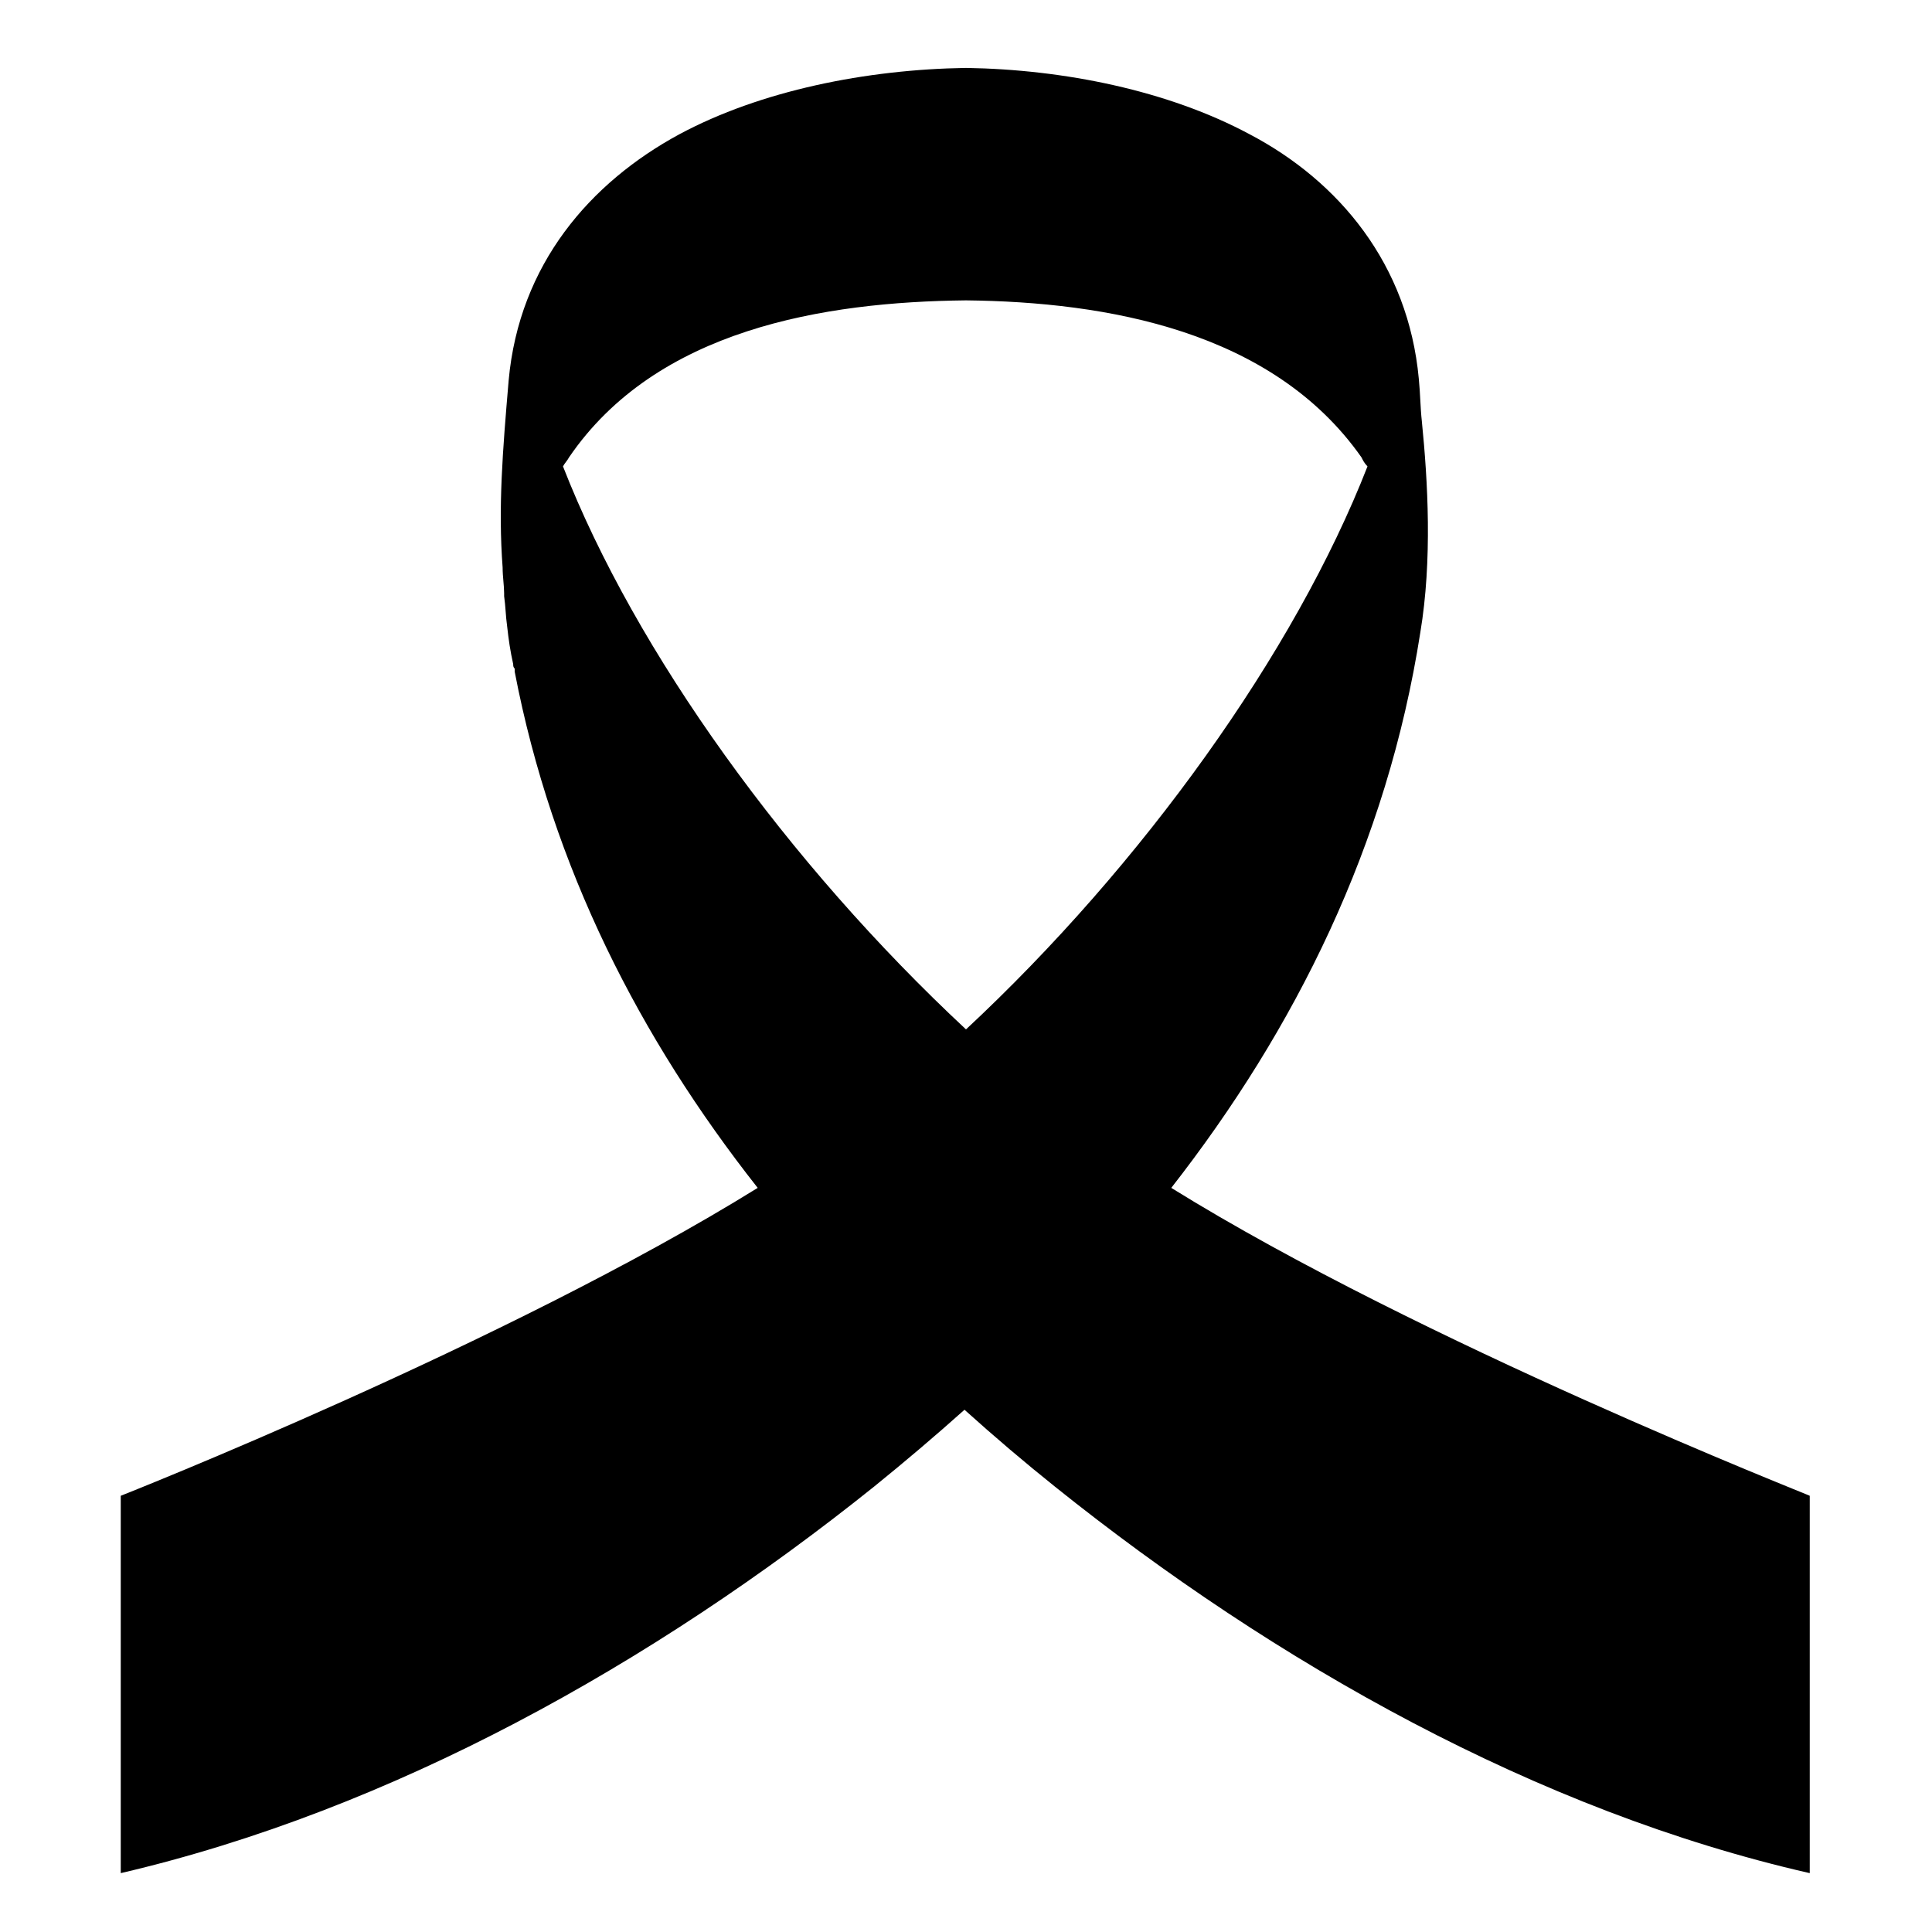 <svg width="128" height="128" xmlns="http://www.w3.org/2000/svg">
  <path d="M77.6,78.7C85.8,68.2,91.9,56,94.1,41.9c0.8-4.8,0.5-10,0.1-14c-0.1-0.9-0.1-1.8-0.2-2.8C93.3,17.5,88.7,12,82.8,8.9 C77.4,6,70.5,4.6,64,4.5C57.4,4.6,50.4,6,45,8.9c-5.9,3.2-10.6,8.6-11.3,16.3c-0.4,4.7-0.7,8.4-0.4,12.4c0,0.6,0.1,1.2,0.1,1.7 c0,0.1,0,0.1,0,0.2c0.1,0.7,0.1,1.3,0.2,2c0.1,0.9,0.2,1.6,0.4,2.5c0,0,0,0,0,0c0,0.1,0,0.2,0.1,0.3c0,0.1,0,0.1,0,0.2c0,0,0,0,0,0 c2.5,13,8.3,24.3,16.1,34.2C33.6,89,8,99.1,8,99.1v25c18-4.2,35.3-13.9,49.9-25.6c2.1-1.7,4.1-3.4,6-5.1c2,1.8,4,3.5,6,5.1 c14.6,11.7,32,21.5,50,25.6v-25C120,99.1,94.2,89,77.6,78.7z M64,68.2c-11.8-11-21.9-25-26.7-37.3c0.1-0.2,0.3-0.4,0.4-0.6 C43.5,21.8,54.6,20,64,19.9c9.3,0.1,20.3,2,26.2,10.4c0.1,0.2,0.2,0.4,0.4,0.6C85.8,43.2,75.7,57.3,64,68.2z"/>
</svg>